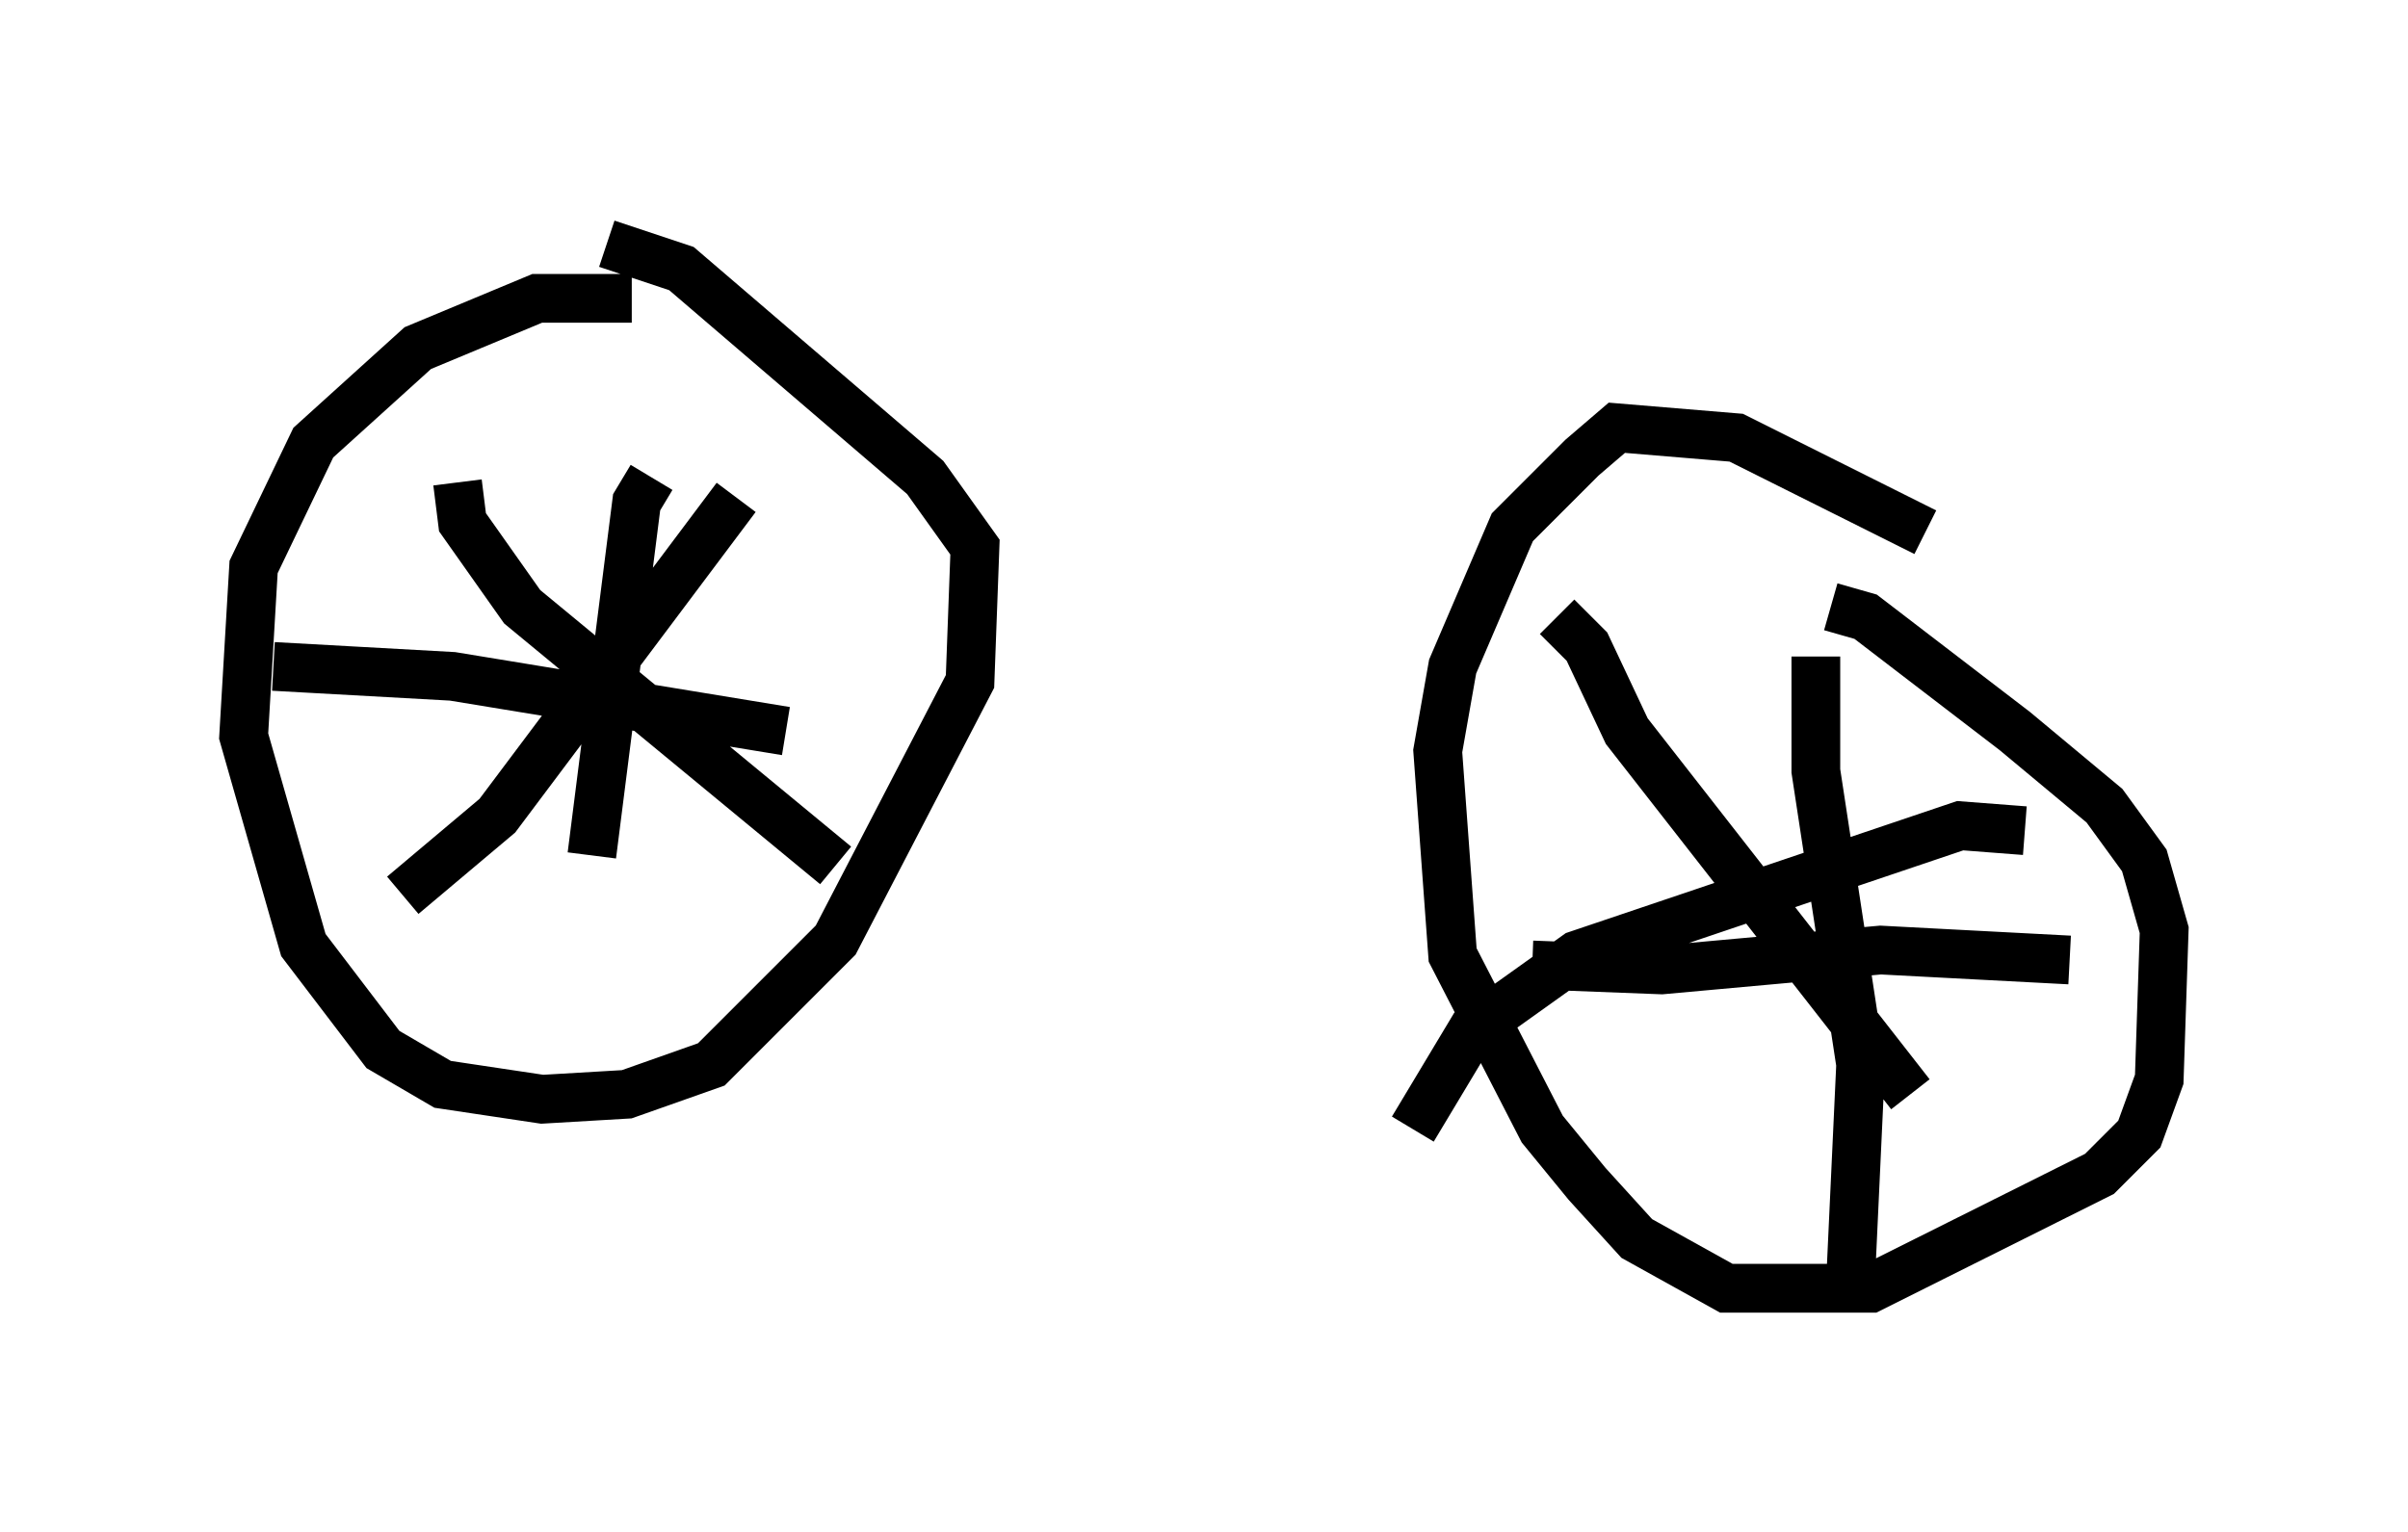 <?xml version="1.0" encoding="utf-8" ?>
<svg baseProfile="full" height="31.438" version="1.1" width="49.405" xmlns="http://www.w3.org/2000/svg" xmlns:ev="http://www.w3.org/2001/xml-events" xmlns:xlink="http://www.w3.org/1999/xlink"><defs /><rect fill="white" height="31.438" width="49.405" x="0" y="0" /><path d="M14.902, 7.042 m-1.94, -0.919 l-1.94, 0.0 -2.45, 1.021 l-2.144, 1.94 -1.225, 2.552 l-0.204, 3.471 1.225, 4.288 l1.633, 2.144 1.225, 0.715 l2.042, 0.306 1.735, -0.102 l1.735, -0.613 2.552, -2.552 l2.756, -5.308 0.102, -2.756 l-1.021, -1.429 -5.002, -4.288 l-1.531, -0.51 m27.052, 5.921 l-3.879, -1.94 -2.45, -0.204 l-0.715, 0.613 -1.429, 1.429 l-1.225, 2.858 -0.306, 1.735 l0.306, 4.185 1.838, 3.573 l0.919, 1.123 1.021, 1.123 l1.838, 1.021 2.96, 0.0 l4.696, -2.348 0.817, -0.817 l0.408, -1.123 0.102, -3.063 l-0.408, -1.429 -0.817, -1.123 l-1.838, -1.531 -3.063, -2.348 l-0.715, -0.204 m-0.306, 1.021 l0.0, 2.348 0.919, 6.023 l-0.204, 4.39 m-6.533, -6.431 l2.654, 0.102 4.492, -0.408 l3.879, 0.204 m-0.919, -2.654 l-1.327, -0.102 -7.861, 2.654 l-2.144, 1.531 -1.225, 2.042 m2.96, -10.515 l0.613, 0.613 0.817, 1.735 l5.819, 7.452 m-24.092, -12.25 l-4.9, 6.533 -1.94, 1.633 m1.123, -8.473 l0.102, 0.817 1.225, 1.735 l6.431, 5.308 m-3.777, -7.963 l-0.306, 0.51 -0.919, 7.248 m-6.533, -3.879 l3.675, 0.204 6.84, 1.123 " fill="none" stroke="black" stroke-width="1" /></svg>